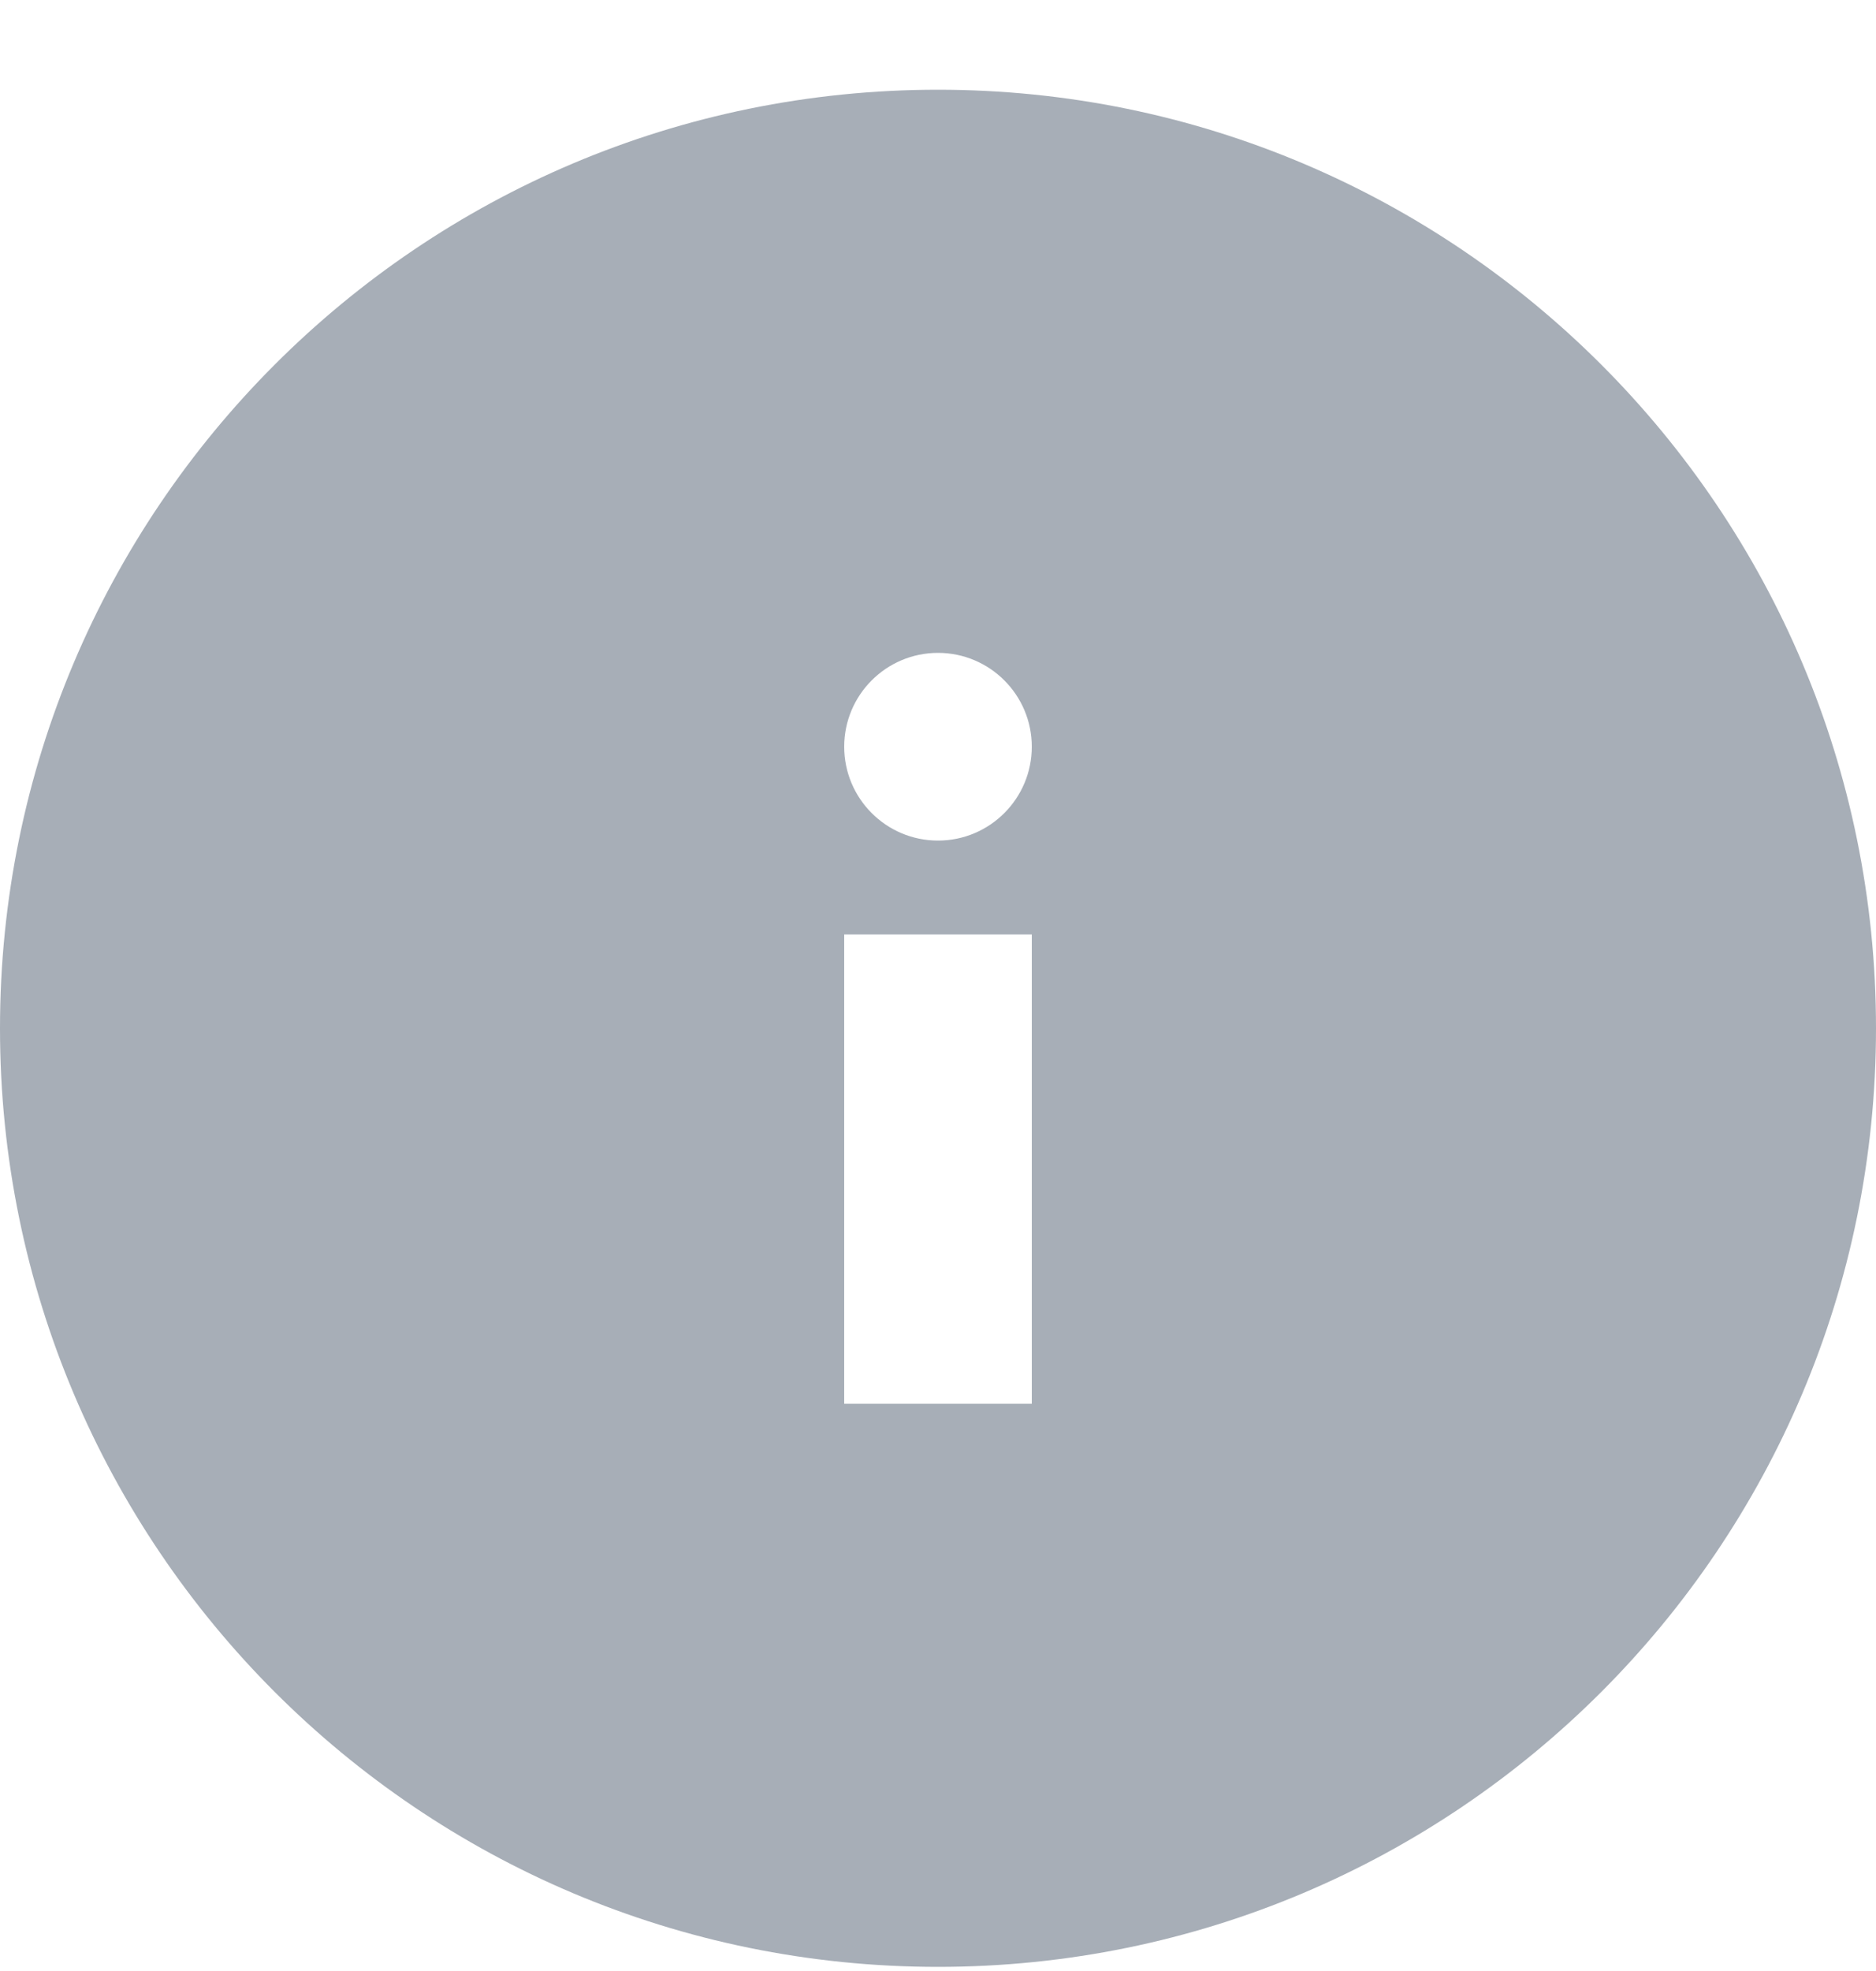 <svg width="20" height="21" viewBox="0 0 20 21" fill="none" xmlns="http://www.w3.org/2000/svg">
<path fill-rule="evenodd" clip-rule="evenodd" d="M20 10.956C20 16.479 15.523 20.956 10 20.956C4.477 20.956 0 16.479 0 10.956C0 5.433 4.477 0.956 10 0.956C15.523 0.956 20 5.433 20 10.956ZM9 14.956V9.956H11V14.956H9ZM10 8.956C10.552 8.956 11 8.508 11 7.956C11 7.404 10.552 6.956 10 6.956C9.448 6.956 9 7.404 9 7.956C9 8.508 9.448 8.956 10 8.956Z" fill="#A7AEB7"/>
</svg>
